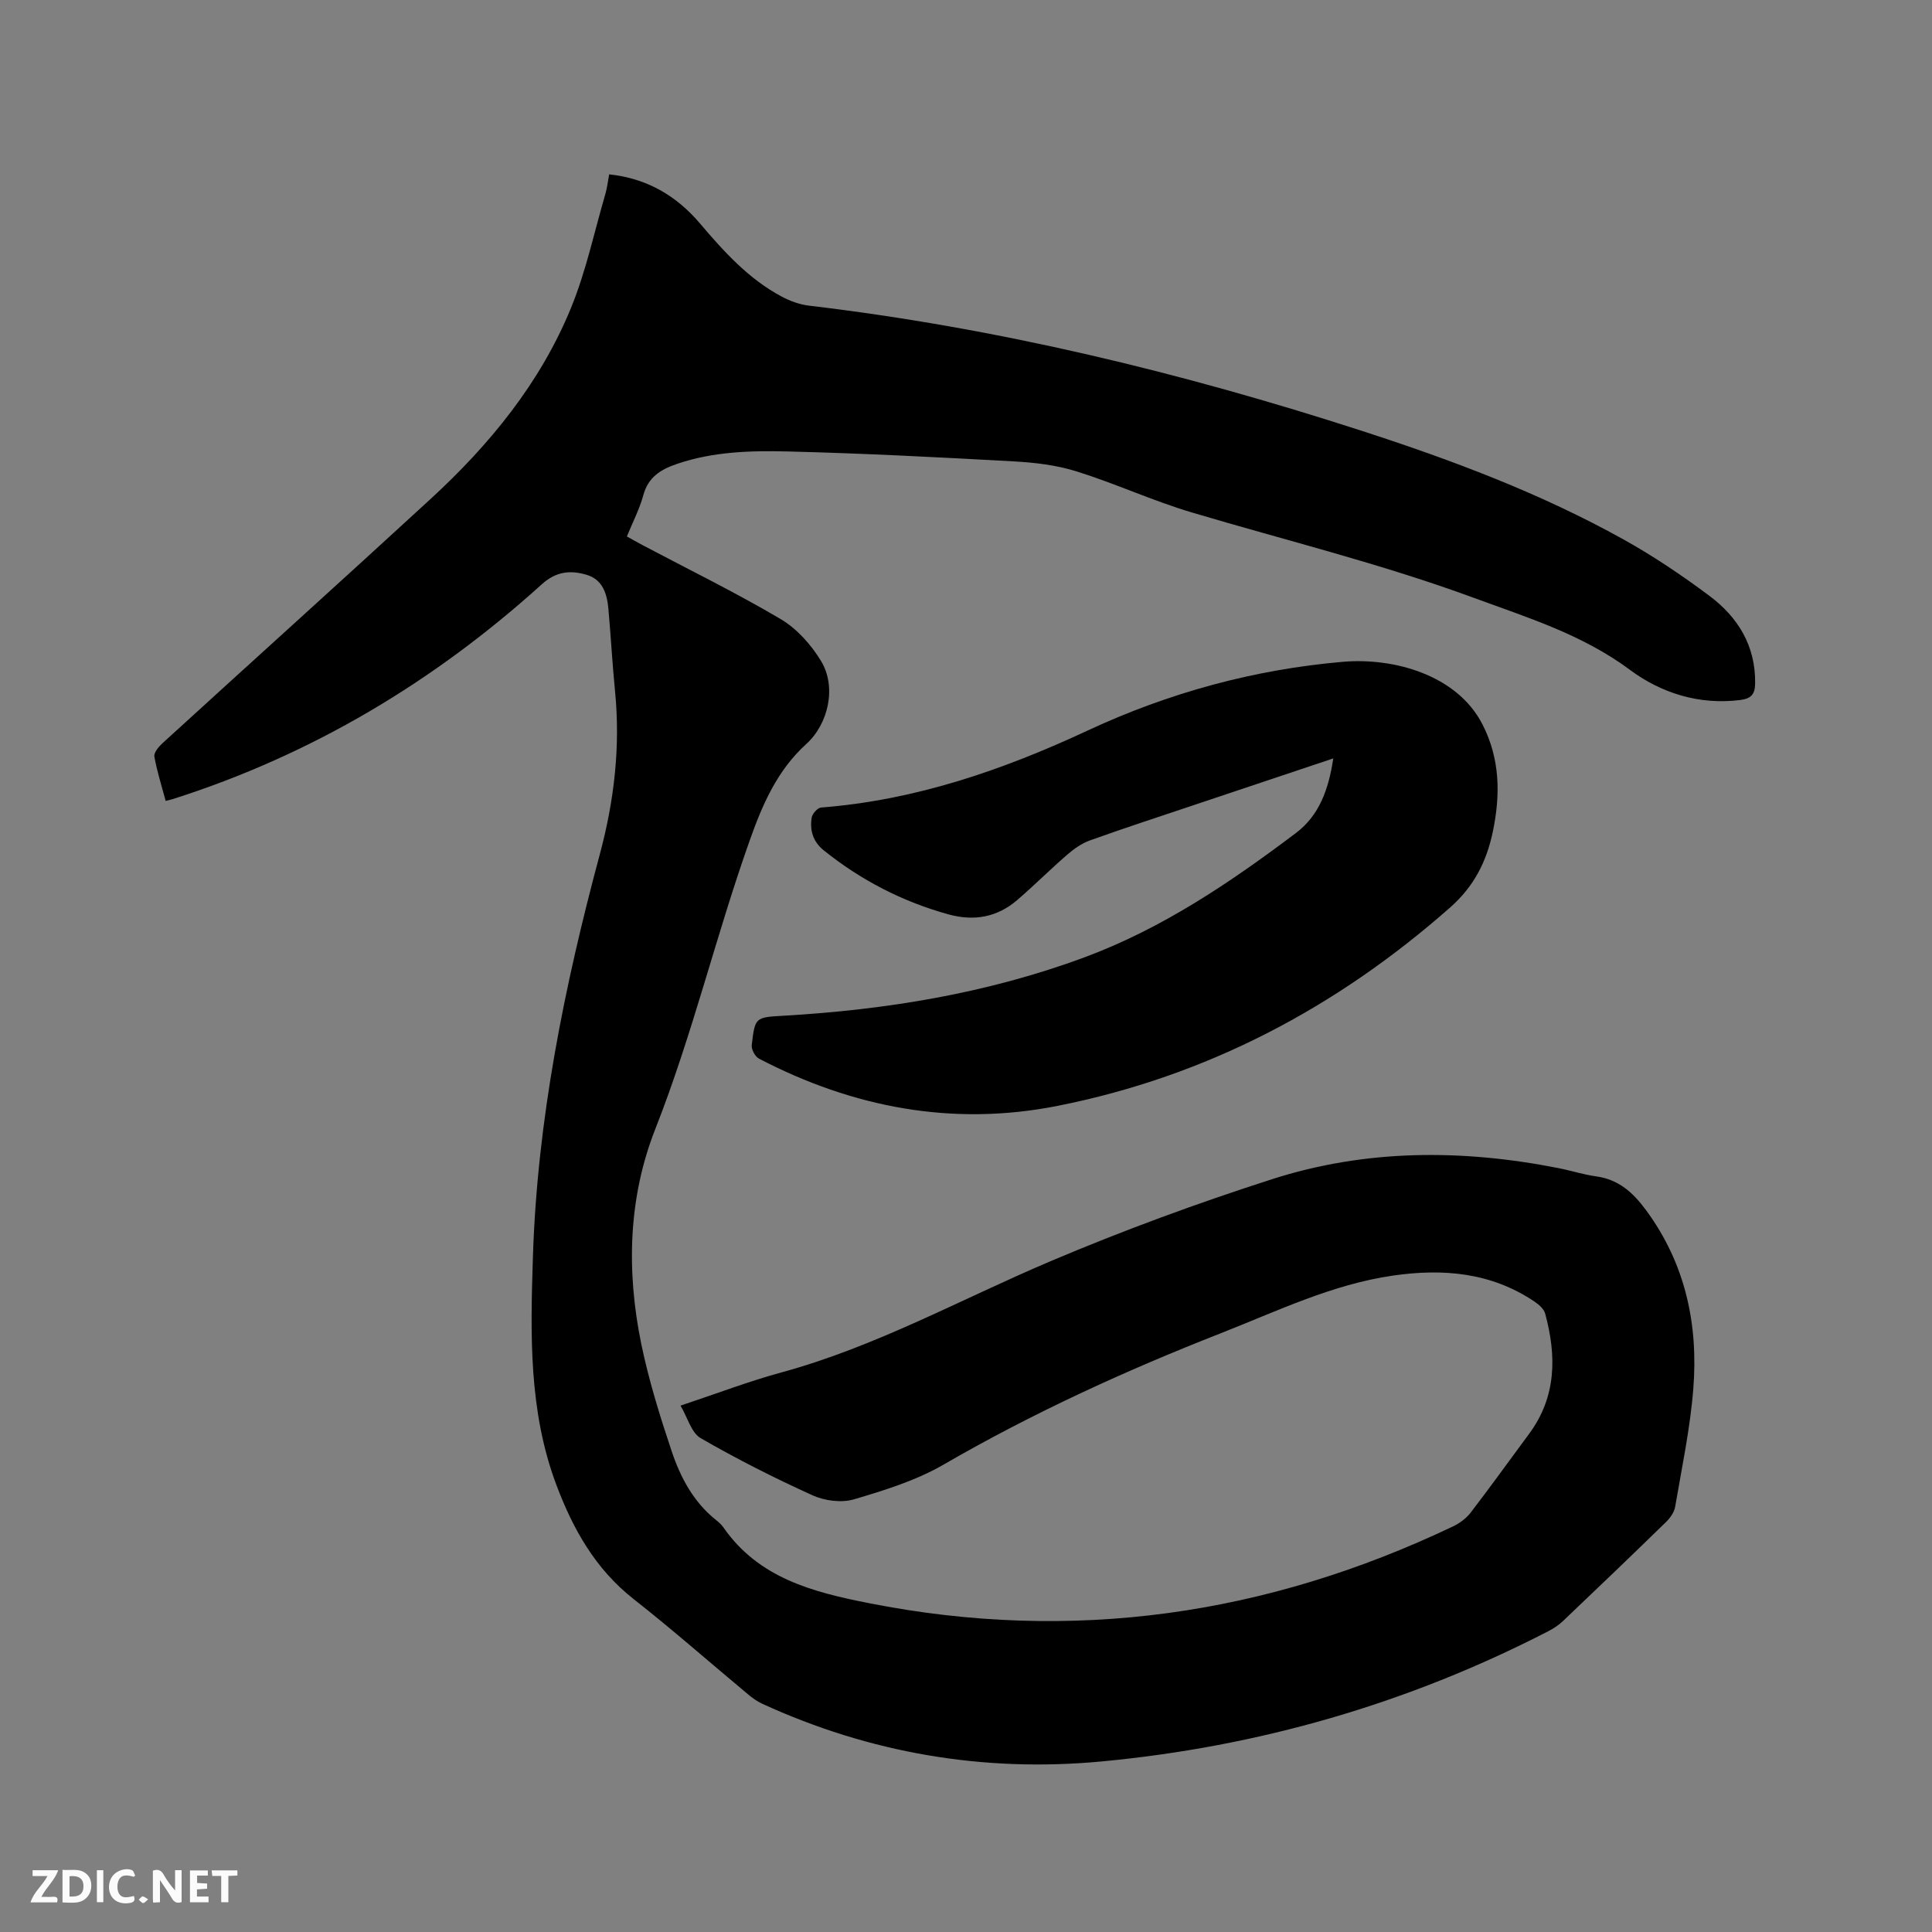 <svg enable-background="new 0 0 400 400" viewBox="0 0 400 400" xmlns="http://www.w3.org/2000/svg"><rect x="0" y="0" width="400" height="400" fill="#808080" stroke="none"/><path d="m140.9 291.02c7.45-2.48 14.08-5.02 20.9-6.88 19.55-5.33 37.19-15.17 55.68-23.01 14.98-6.35 30.33-11.99 45.82-16.97 19.45-6.26 39.41-6.26 59.38-2.31 2.6.51 5.14 1.34 7.75 1.7 4.68.63 7.67 3.34 10.37 7.01 8.16 11.08 10.83 23.64 9.78 36.98-.65 8.19-2.37 16.3-3.76 24.43-.19 1.13-1.03 2.31-1.88 3.14-7.06 6.88-14.18 13.71-21.33 20.5-.9.86-1.99 1.57-3.1 2.14-29.07 14.98-59.97 23.89-92.46 26.94-24.39 2.29-47.93-1.71-70.29-11.97-1.04-.48-2.01-1.19-2.89-1.93-7.9-6.58-15.63-13.39-23.71-19.74-7.91-6.22-12.54-14.49-15.97-23.62-5.74-15.26-5.37-31.15-4.86-47.1.9-28.48 6.51-56.13 13.87-83.52 2.96-11.02 4.27-22.24 3.14-33.67-.56-5.69-.87-11.41-1.38-17.11-.28-3.08-1.17-6.03-4.5-7.02-3.34-.99-6.31-.74-9.3 1.97-22.29 20.16-47.57 35.27-76.29 44.43-.39.13-.8.21-1.57.41-.83-3.1-1.79-6.1-2.34-9.17-.14-.8.86-2.02 1.63-2.73 18.48-16.87 37.08-33.62 55.5-50.56 12.29-11.29 22.78-24.09 29.15-39.66 3.1-7.58 4.81-15.73 7.12-23.63.35-1.21.48-2.48.76-3.97 7.76.81 13.89 4.39 18.78 10.14 4.97 5.84 10.07 11.51 16.95 15.17 1.73.92 3.7 1.64 5.63 1.87 39.06 4.63 77.09 13.82 114.46 25.92 18.65 6.04 37 12.92 54.18 22.48 6.18 3.44 12.11 7.43 17.78 11.67 5.93 4.43 9.6 10.37 9.48 18.16-.03 2.21-.8 3.13-3.09 3.42-8.5 1.07-16.39-1.46-22.81-6.23-9.88-7.35-21.16-10.81-32.39-14.94-19.12-7.04-38.86-11.87-58.33-17.66-8.1-2.41-15.85-6-23.92-8.52-4.16-1.3-8.66-1.82-13.04-2.06-15.55-.86-31.1-1.66-46.67-2.05-7.7-.19-15.46.02-22.95 2.57-3.4 1.16-5.97 2.73-6.99 6.49-.77 2.84-2.16 5.5-3.4 8.54 1.09.6 2.16 1.22 3.24 1.79 9.55 5.05 19.27 9.81 28.56 15.29 3.38 1.99 6.37 5.34 8.42 8.74 3.22 5.34 1.52 12.98-3.07 17.14-6.02 5.46-9.07 12.48-11.73 20-7.01 19.74-11.83 40.16-19.53 59.7-5.63 14.28-6 29.45-2.92 44.48 1.55 7.53 3.86 14.95 6.3 22.25 1.82 5.42 4.51 10.51 9.17 14.23.58.46 1.15.98 1.57 1.58 7.28 10.45 18.43 13.34 30.01 15.63 42.14 8.34 82.39 2.52 120.99-15.86 1.37-.65 2.75-1.66 3.67-2.85 4.13-5.38 8.09-10.89 12.12-16.34 5.68-7.68 5.69-16.15 3.32-24.88-.26-.97-1.31-1.88-2.21-2.49-8.96-6.04-18.91-6.88-29.26-5.39-12.63 1.82-24.03 7.37-35.73 11.96-19.74 7.74-38.96 16.53-57.35 27.18-5.68 3.29-12.2 5.31-18.55 7.19-2.59.76-6.07.31-8.58-.83-7.9-3.58-15.67-7.51-23.17-11.84-1.93-1.12-2.68-4.22-4.16-6.73z" fill="#000001"/><path d="m276.04 157.02c-9.98 3.34-19.51 6.52-29.03 9.72-7.13 2.39-14.28 4.72-21.35 7.26-1.71.61-3.31 1.75-4.7 2.95-3.52 3.05-6.82 6.35-10.35 9.39-4.17 3.59-8.96 4.43-14.28 2.96-9.53-2.64-18.1-7.08-25.79-13.25-2.2-1.76-2.93-4.16-2.48-6.81.14-.8 1.22-2 1.95-2.05 19.52-1.52 37.61-7.75 55.22-15.96 16.74-7.8 34.45-12.63 52.81-14.21 10.39-.9 23.57 2.63 28.87 12.92 3.69 7.17 3.76 14.66 2.15 22.31-1.29 6.13-3.89 11.28-8.82 15.63-23.55 20.77-50.42 34.95-81.24 41.07-21.68 4.31-42.34.4-61.86-9.77-.8-.42-1.6-1.9-1.5-2.79.67-5.79.75-5.76 6.53-6.09 21.36-1.23 42.35-4.66 62.45-12.13 16.02-5.95 30.1-15.46 43.67-25.69 4.85-3.66 6.78-9.01 7.75-15.46z" fill="#000001"/><g fill="#fafbfa"><path d="m37.59 393.81c-.92.31-1.52.05-2-.78-.7-1.2-1.52-2.34-2.47-3.78v4.59c-.55.03-.95.05-1.41.07-.03-.37-.06-.64-.06-.91 0-1.91 0-3.81 0-5.7 1.13-.41 1.77-.03 2.29.91.62 1.11 1.38 2.14 2.31 3.19v-4.2h1.35v6.61z"/><path d="m12.94 393.88v-6.75c1.9.19 3.93-.54 5.37 1.29.8 1.01.78 2.88.03 3.97-1.37 1.97-3.4 1.51-5.4 1.49m1.45-1.22c2.04.12 2.92-.58 2.89-2.21-.03-1.51-.98-2.19-2.89-2z"/><path d="m11.81 393.87h-5.49c.68-2.18 2.47-3.48 3.51-5.45h-3.08v-1.21h5.29c-.71 2.13-2.44 3.48-3.47 5.51.86 0 1.63.04 2.39-.01.79-.05 1.14.21.85 1.16"/><path d="m39.33 393.86v-6.61h3.7v1.07h-2.22v1.52c.68.04 1.34.09 2.07.13v1.07c-.72.05-1.38.09-2.1.14v1.48h2.4v1.19h-3.85z"/><path d="m27.71 388.56c-1.15-.3-2.46-.61-3.1.64-.37.73-.41 1.93-.06 2.67.63 1.35 1.99.93 3.17.68.35.94-.01 1.32-.93 1.46-1.62.25-3.05-.27-3.76-1.48-.73-1.24-.6-3.03.31-4.17.88-1.11 2.71-1.7 4-1.16.32.13.44.74.65 1.12-.1.08-.19.16-.28.24"/><path d="m49.15 387.24v1.07c-.59.02-1.17.05-1.87.08v5.44h-1.48v-5.44h-1.85c-.05-.4-.08-.73-.13-1.15z"/><path d="m20.06 387.21h1.33v6.62h-1.33z"/><path d="m30.68 393.25c-.49.38-.8.79-1.05.76-.32-.05-.6-.45-.9-.7.26-.24.51-.64.8-.67.29-.04.62.3 1.15.61"/></g></svg>